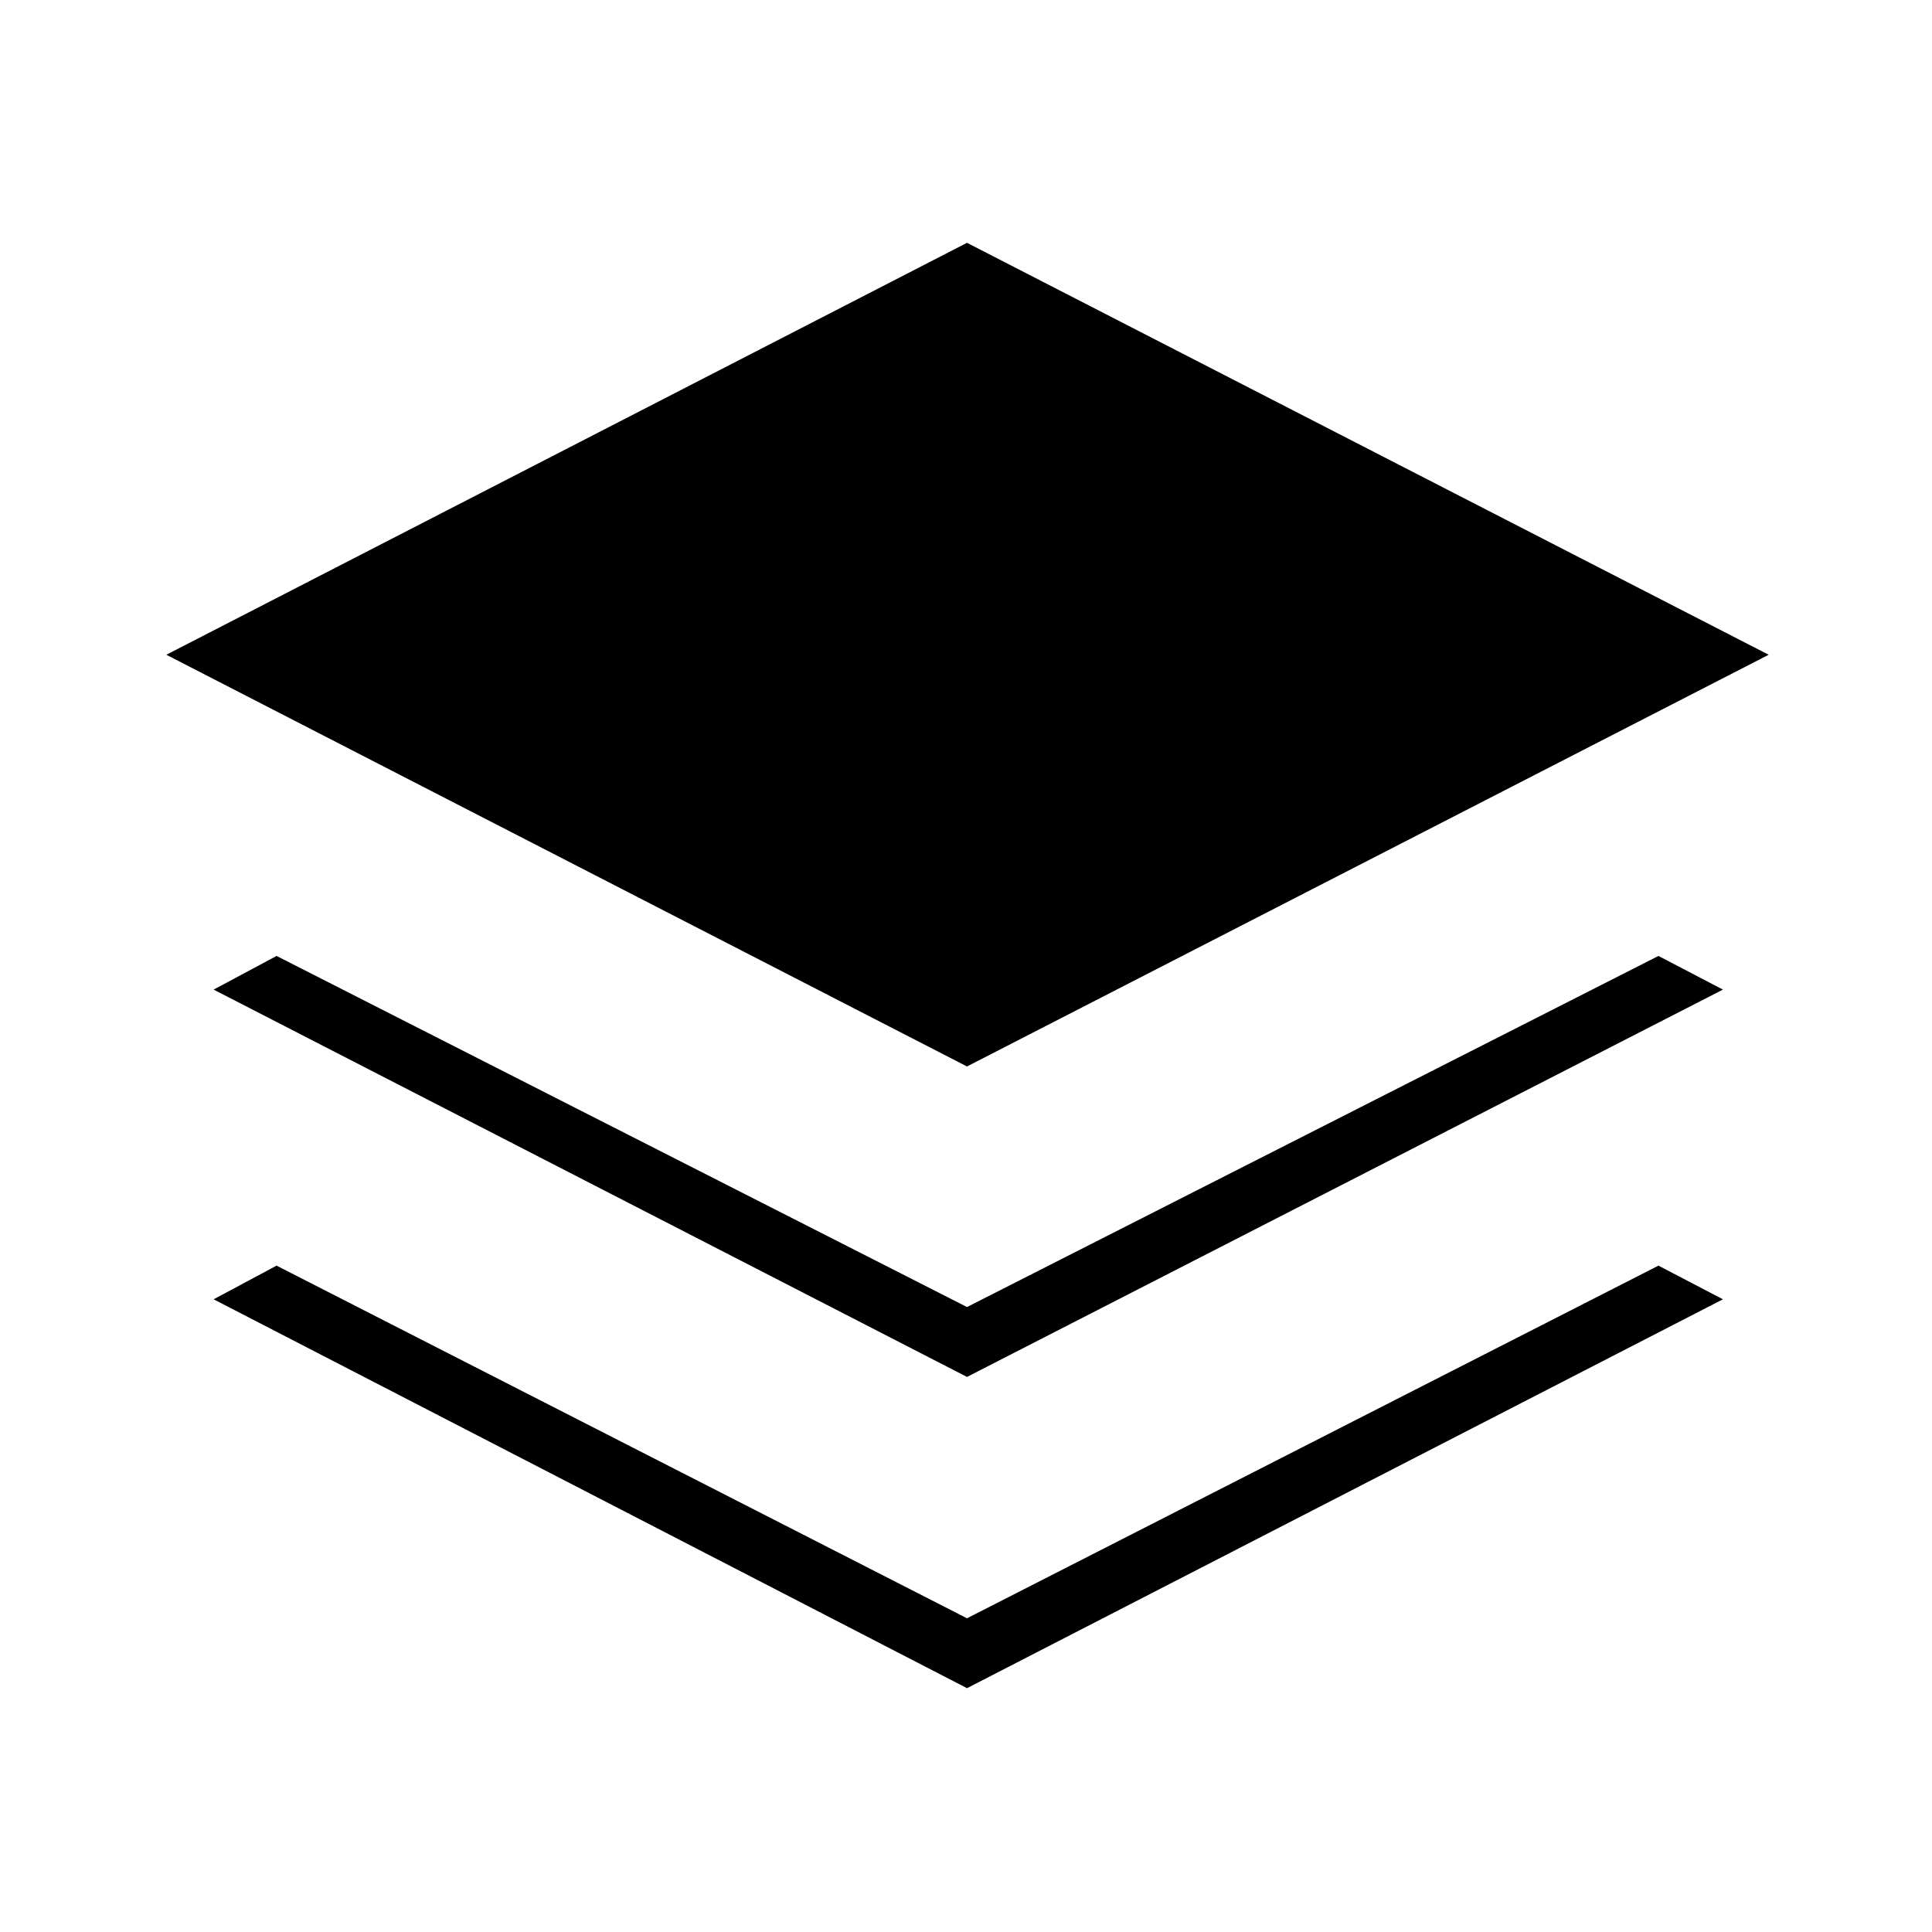 <svg xmlns="http://www.w3.org/2000/svg" height="48" viewBox="0 -960 960 960" width="48"><path d="M480.5-430.077 82.654-634.654 480.5-839.346l398.346 204.692L480.5-430.077Zm0 154.269L106.154-468.269 137.423-485 480.5-310.538 824.077-485l32.039 16.731L480.5-275.808Zm0 154.654L106.154-314.385l31.269-16.73L480.5-155.885l343.577-175.23 32.039 16.73L480.5-121.154Z"/></svg>